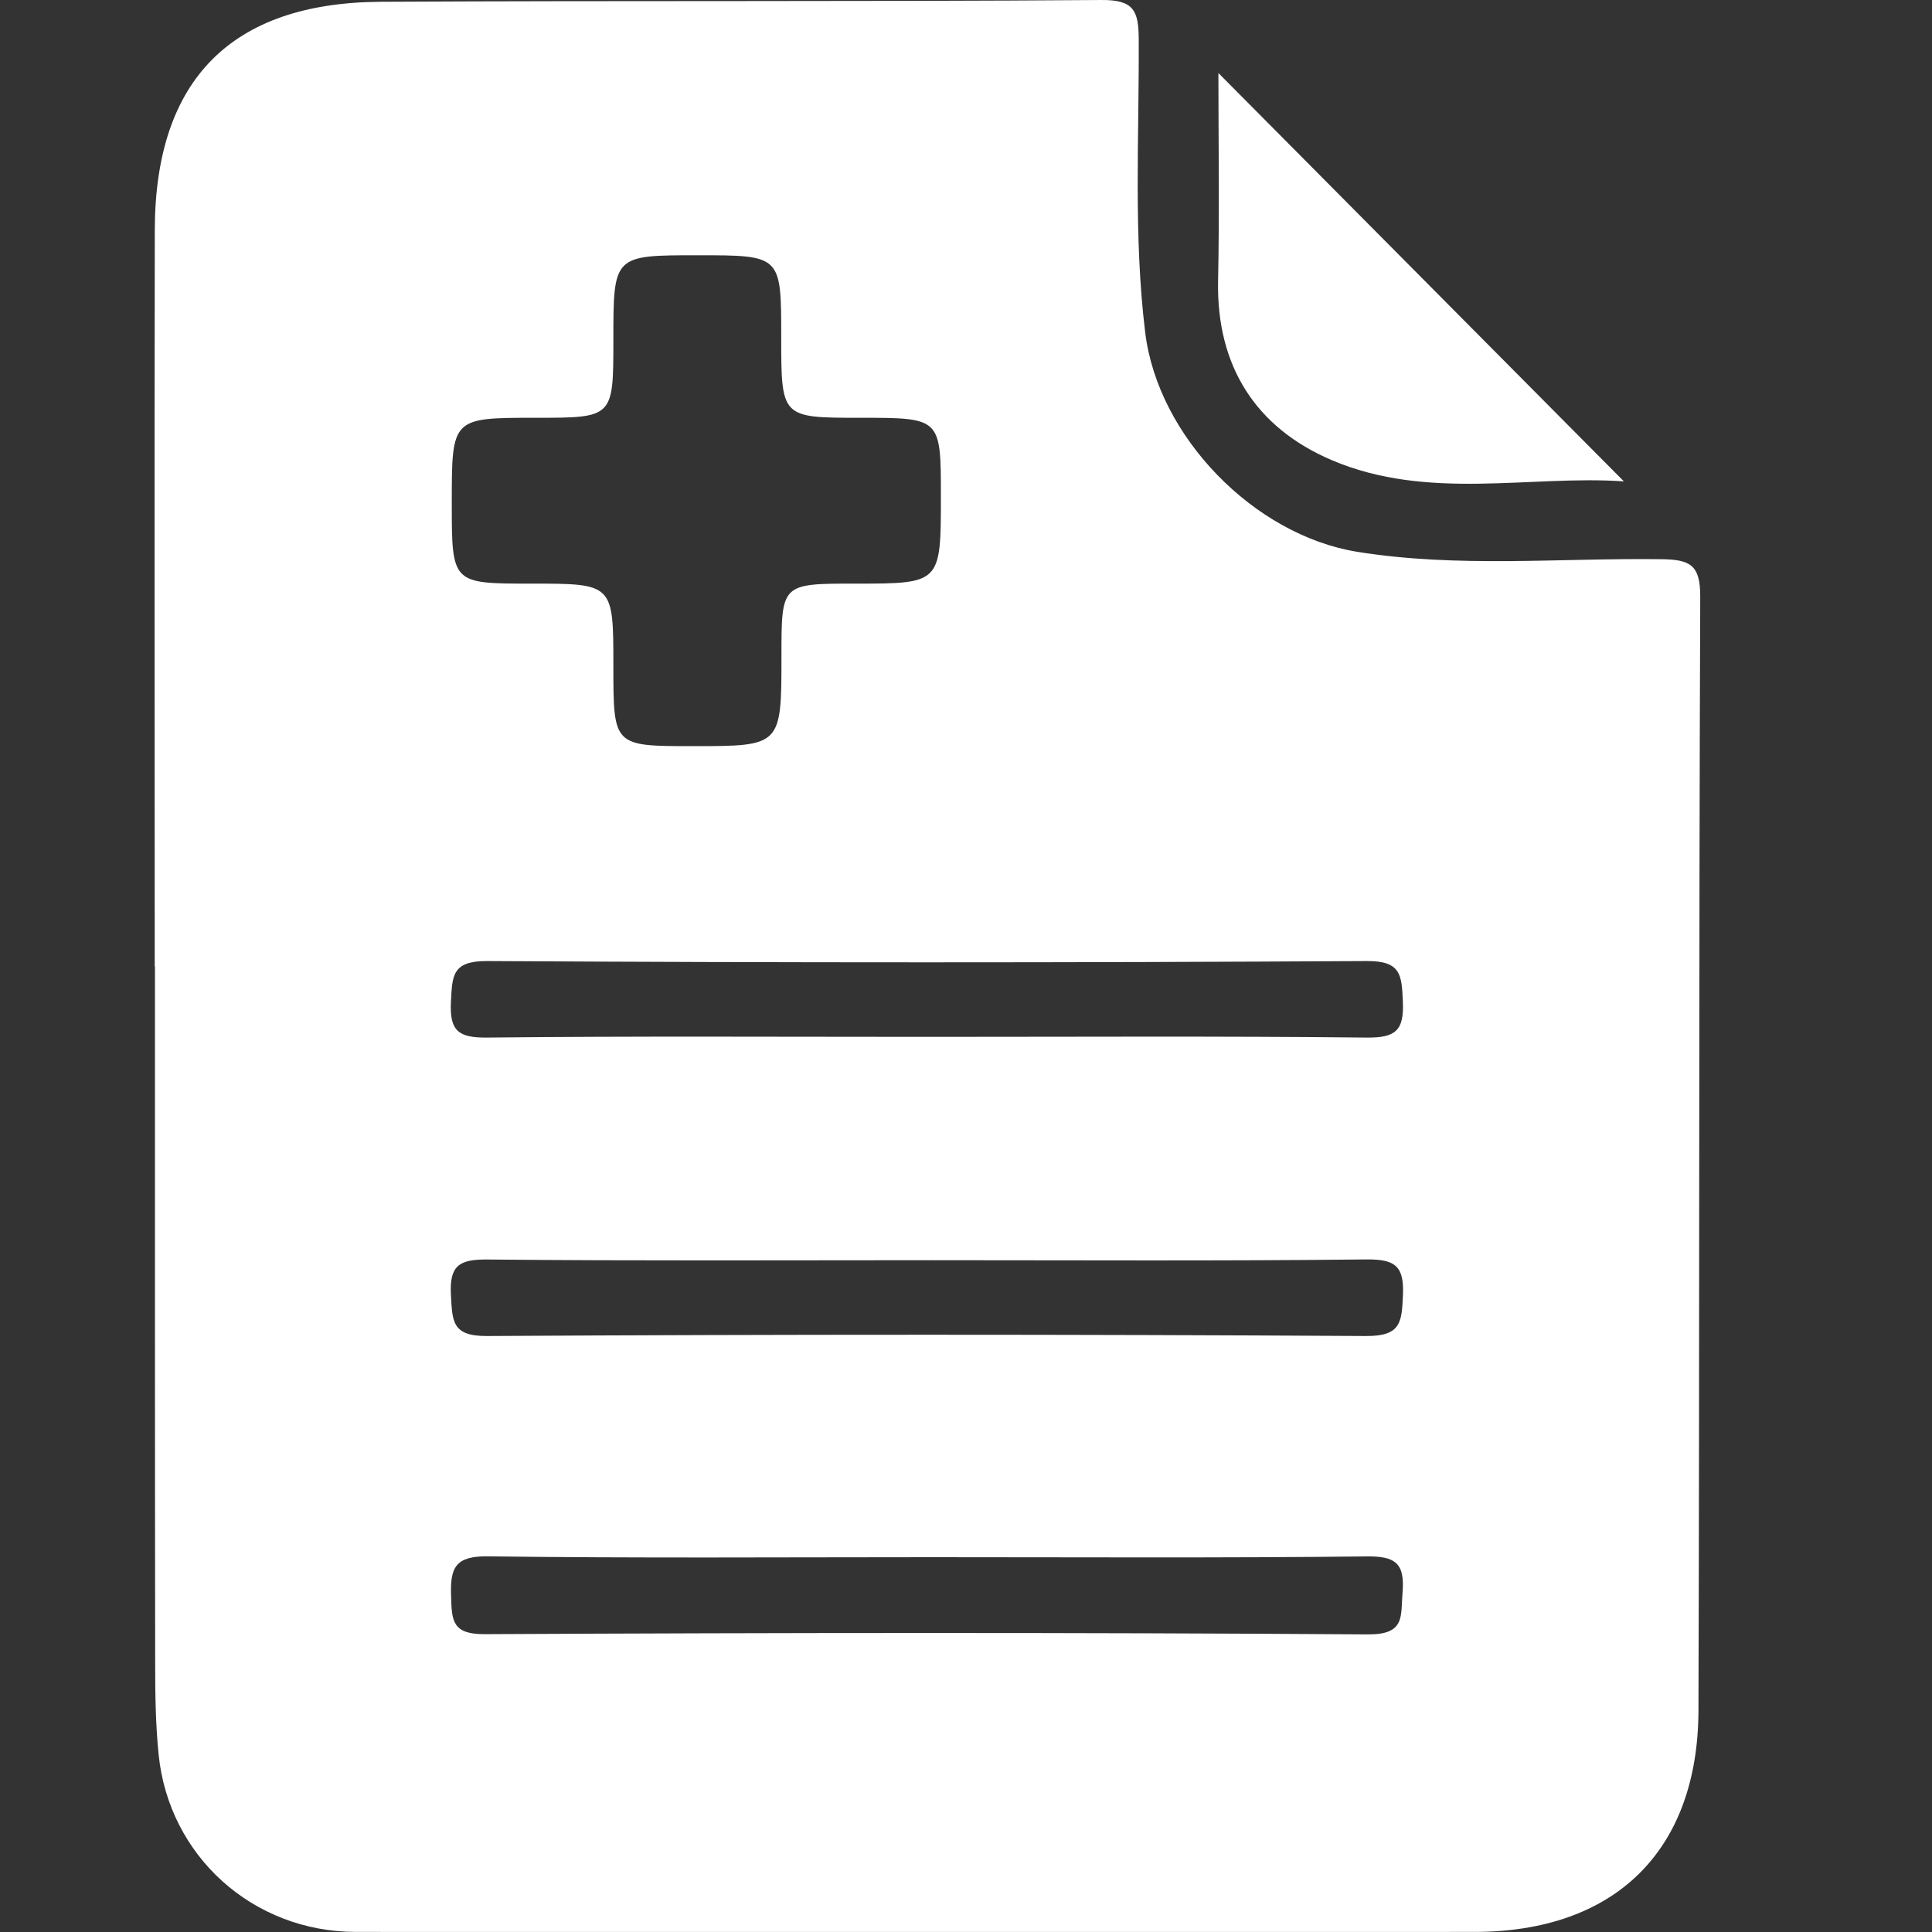 <svg width="25" height="25" viewBox="0 0 25 25" fill="none" xmlns="http://www.w3.org/2000/svg">
<rect x="0" y="0" width="25" height="25" fill="#333333" stroke="none"/>
<g clip-path="url(#clip0_508_27)">
<path d="M2.002 12.504C2.002 9.326 1.997 6.15 2.003 2.972C2.008 1.035 2.99 0.034 4.929 0.023C8.036 0.006 11.144 0.023 14.251 6.83325e-05C14.669 -0.004 14.734 0.137 14.735 0.507C14.742 1.773 14.665 3.042 14.819 4.303C14.983 5.649 16.228 6.926 17.566 7.141C18.87 7.35 20.184 7.219 21.494 7.236C21.87 7.24 22.002 7.308 22.001 7.72C21.982 12.525 21.993 17.331 21.978 22.137C21.971 23.955 20.892 24.999 19.076 24.999C14.254 24.999 9.431 25 4.608 24.999C3.274 24.999 2.182 24.019 2.052 22.697C2.014 22.318 2.008 21.934 2.008 21.553C2.004 18.538 2.005 15.521 2.005 12.505C2.005 12.504 2.004 12.504 2.002 12.504ZM9.028 3.303C7.937 3.303 7.937 3.303 7.937 4.4C7.937 5.406 7.937 5.406 6.932 5.406C5.846 5.406 5.846 5.406 5.846 6.507C5.846 7.552 5.846 7.552 6.872 7.552C7.937 7.552 7.937 7.552 7.937 8.617C7.937 9.655 7.937 9.655 8.965 9.655C10.112 9.655 10.112 9.655 10.112 8.486C10.112 7.552 10.112 7.552 11.065 7.552C12.175 7.552 12.175 7.552 12.175 6.42C12.175 5.406 12.175 5.406 11.129 5.406C10.109 5.406 10.109 5.406 10.109 4.36C10.109 3.303 10.109 3.303 9.028 3.303ZM11.995 13.417C13.891 13.417 15.788 13.406 17.685 13.426C18.058 13.43 18.17 13.336 18.153 12.961C18.137 12.623 18.136 12.432 17.684 12.436C13.89 12.458 10.097 12.458 6.303 12.436C5.847 12.434 5.853 12.628 5.835 12.964C5.816 13.341 5.933 13.43 6.304 13.426C8.2 13.406 10.098 13.417 11.995 13.417ZM12.055 16.307C10.139 16.307 8.222 16.317 6.306 16.298C5.937 16.295 5.814 16.379 5.835 16.76C5.855 17.093 5.844 17.291 6.302 17.288C10.095 17.266 13.888 17.266 17.681 17.288C18.132 17.29 18.138 17.104 18.154 16.762C18.171 16.388 18.059 16.294 17.686 16.297C15.809 16.318 13.931 16.307 12.055 16.307ZM12.06 20.15C10.145 20.15 8.23 20.164 6.316 20.139C5.89 20.133 5.824 20.286 5.837 20.652C5.846 20.97 5.849 21.149 6.274 21.146C10.083 21.127 13.893 21.123 17.701 21.149C18.19 21.152 18.123 20.913 18.149 20.604C18.18 20.228 18.056 20.135 17.682 20.14C15.809 20.161 13.935 20.15 12.06 20.15Z" fill="white"/>
<path d="M21.013 6.229C19.803 6.145 18.48 6.484 17.237 5.956C16.253 5.538 15.739 4.74 15.762 3.633C15.781 2.717 15.766 1.802 15.766 0.945C17.491 2.682 19.253 4.457 21.013 6.229Z" fill="white"/>
</g>
<defs>
<clipPath id="clip0_508_27">
<rect width="25" height="25" fill="white"/>
</clipPath>
</defs>
</svg>
